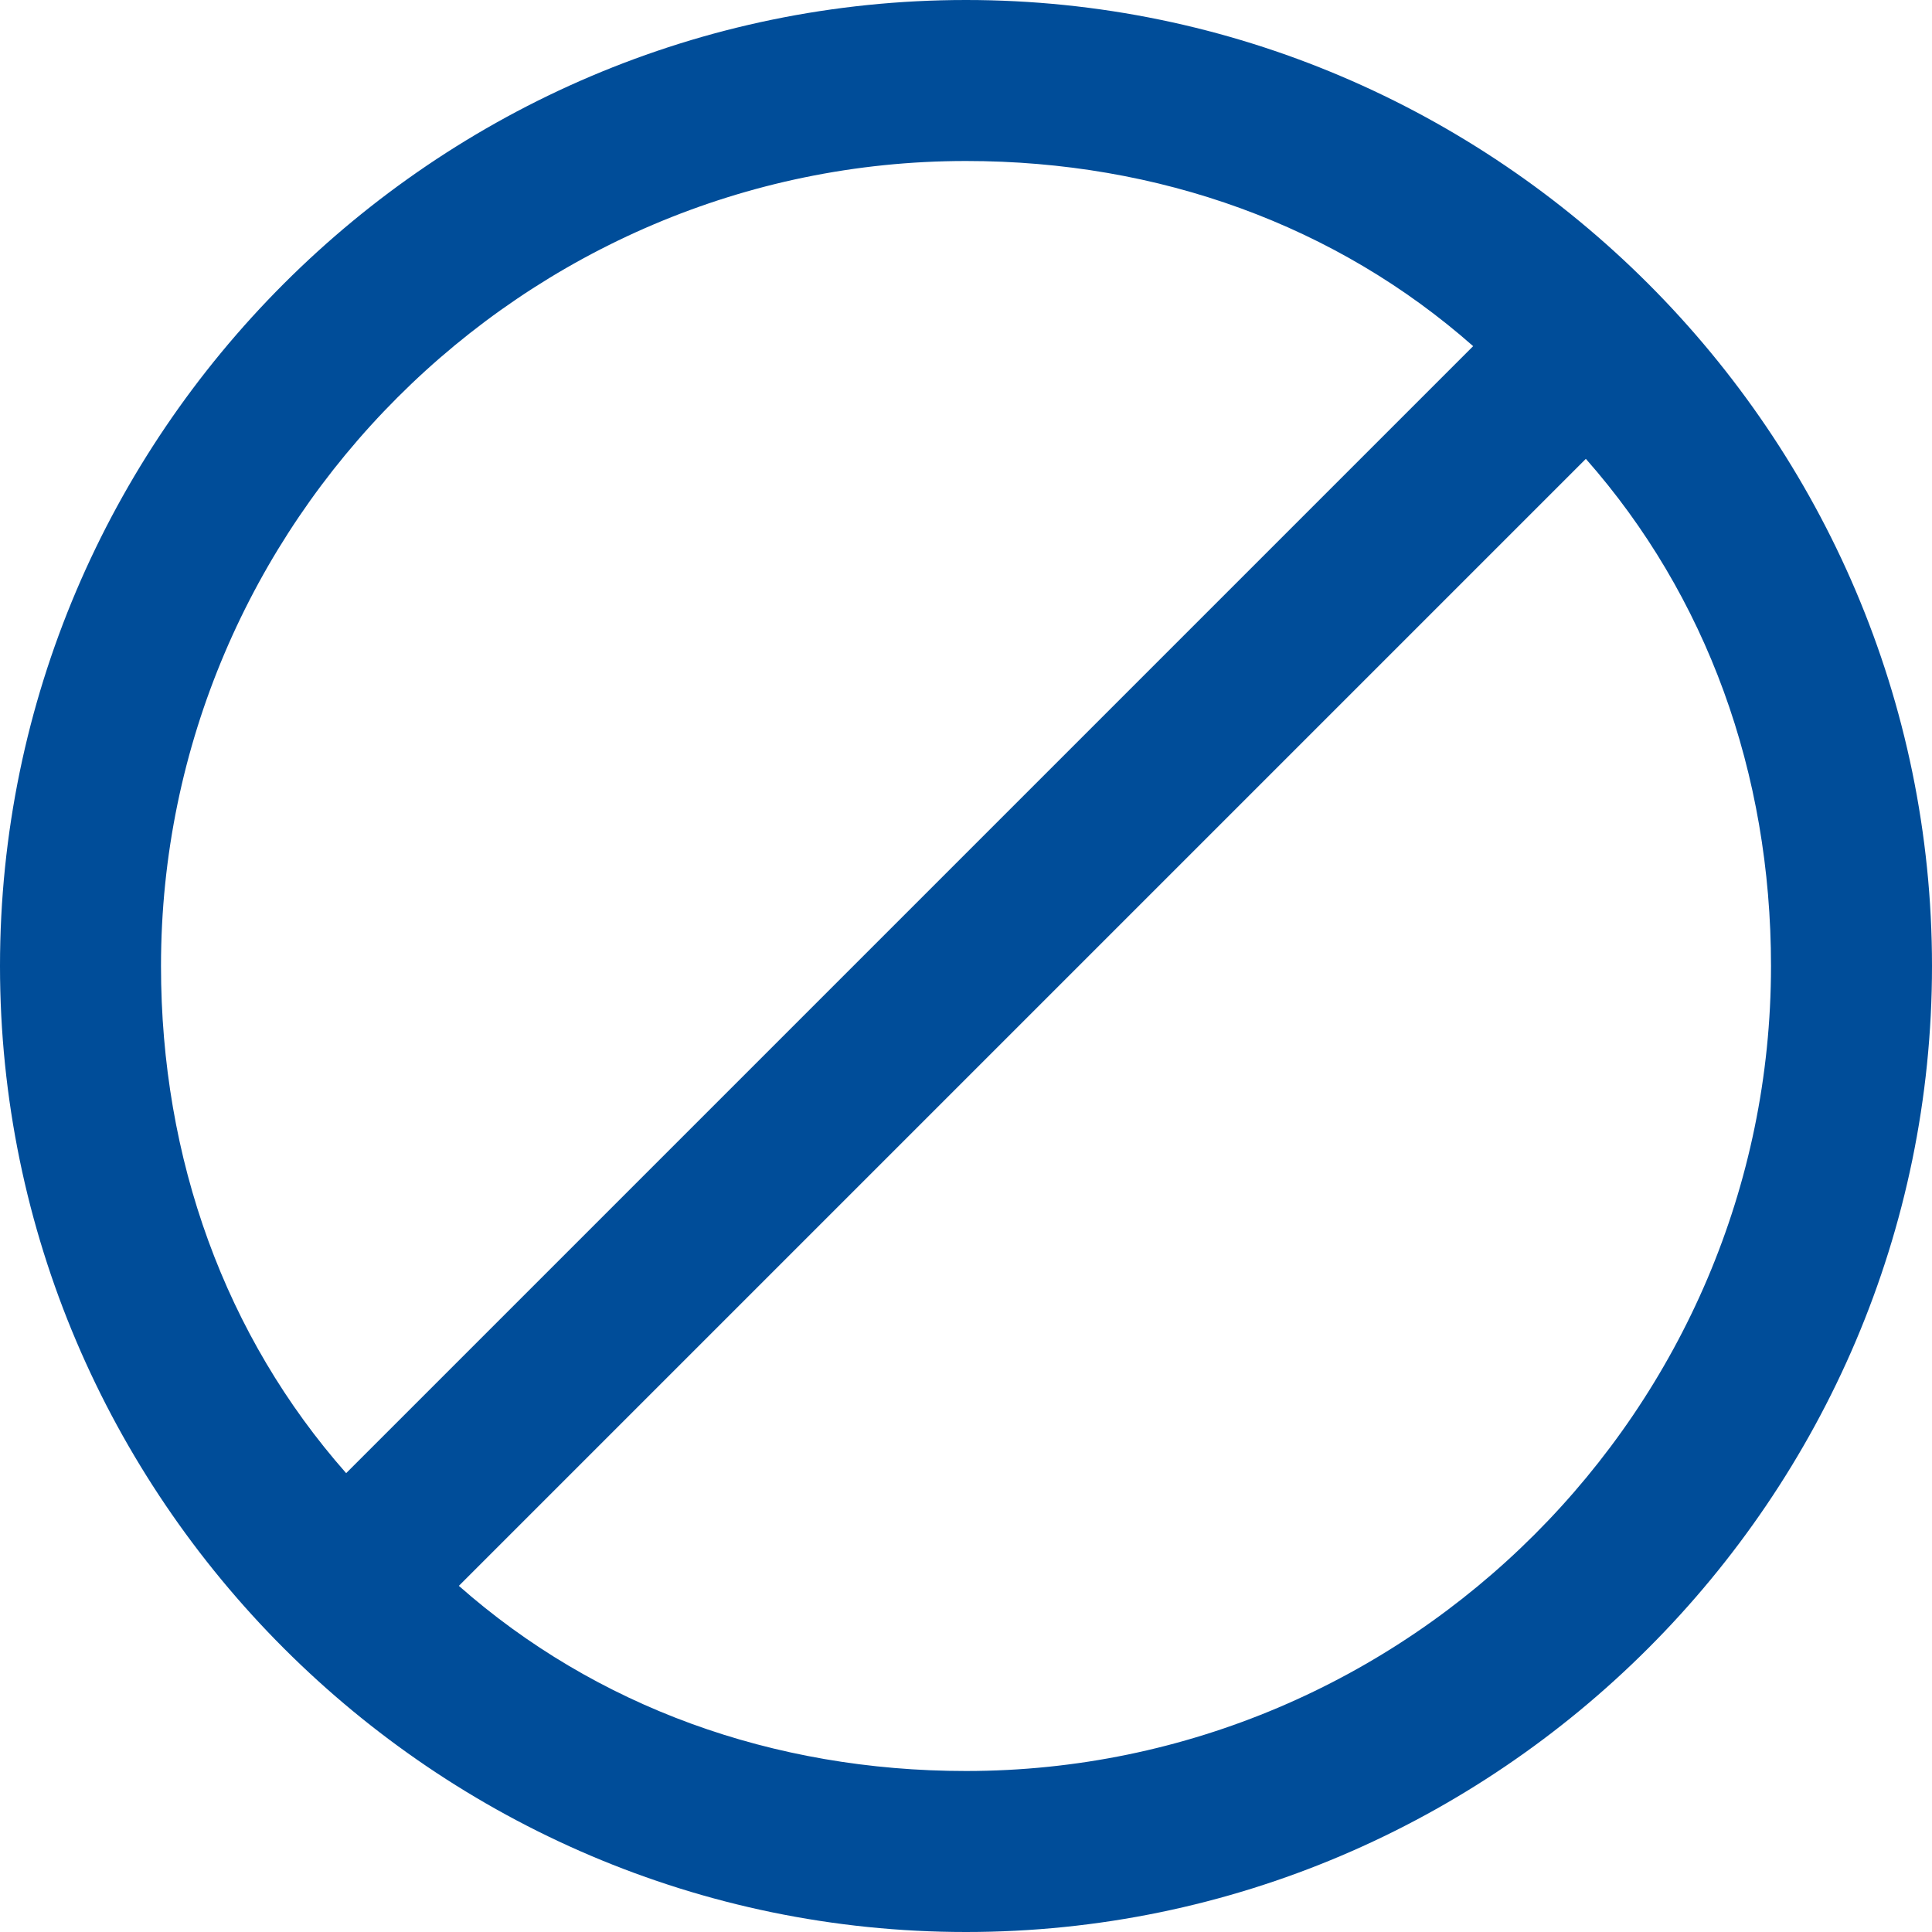<svg width="24" height="24" viewBox="0 0 24 24" fill="none" xmlns="http://www.w3.org/2000/svg">
<path d="M12 0C5.4 0 0 5.4 0 12C0 18.6 5.4 24 12 24C18.6 24 24 18.6 24 12C24 5.4 18.6 0 12 0ZM12 2C14.4 2 16.6 2.8 18.3 4.3L4.3 18.3C2.8 16.6 2 14.4 2 12C2 6.5 6.5 2 12 2ZM12 22C9.6 22 7.4 21.2 5.7 19.7L19.7 5.7C21.2 7.4 22 9.6 22 12C22 17.5 17.5 22 12 22Z" fill="#004D99"/>
</svg>
